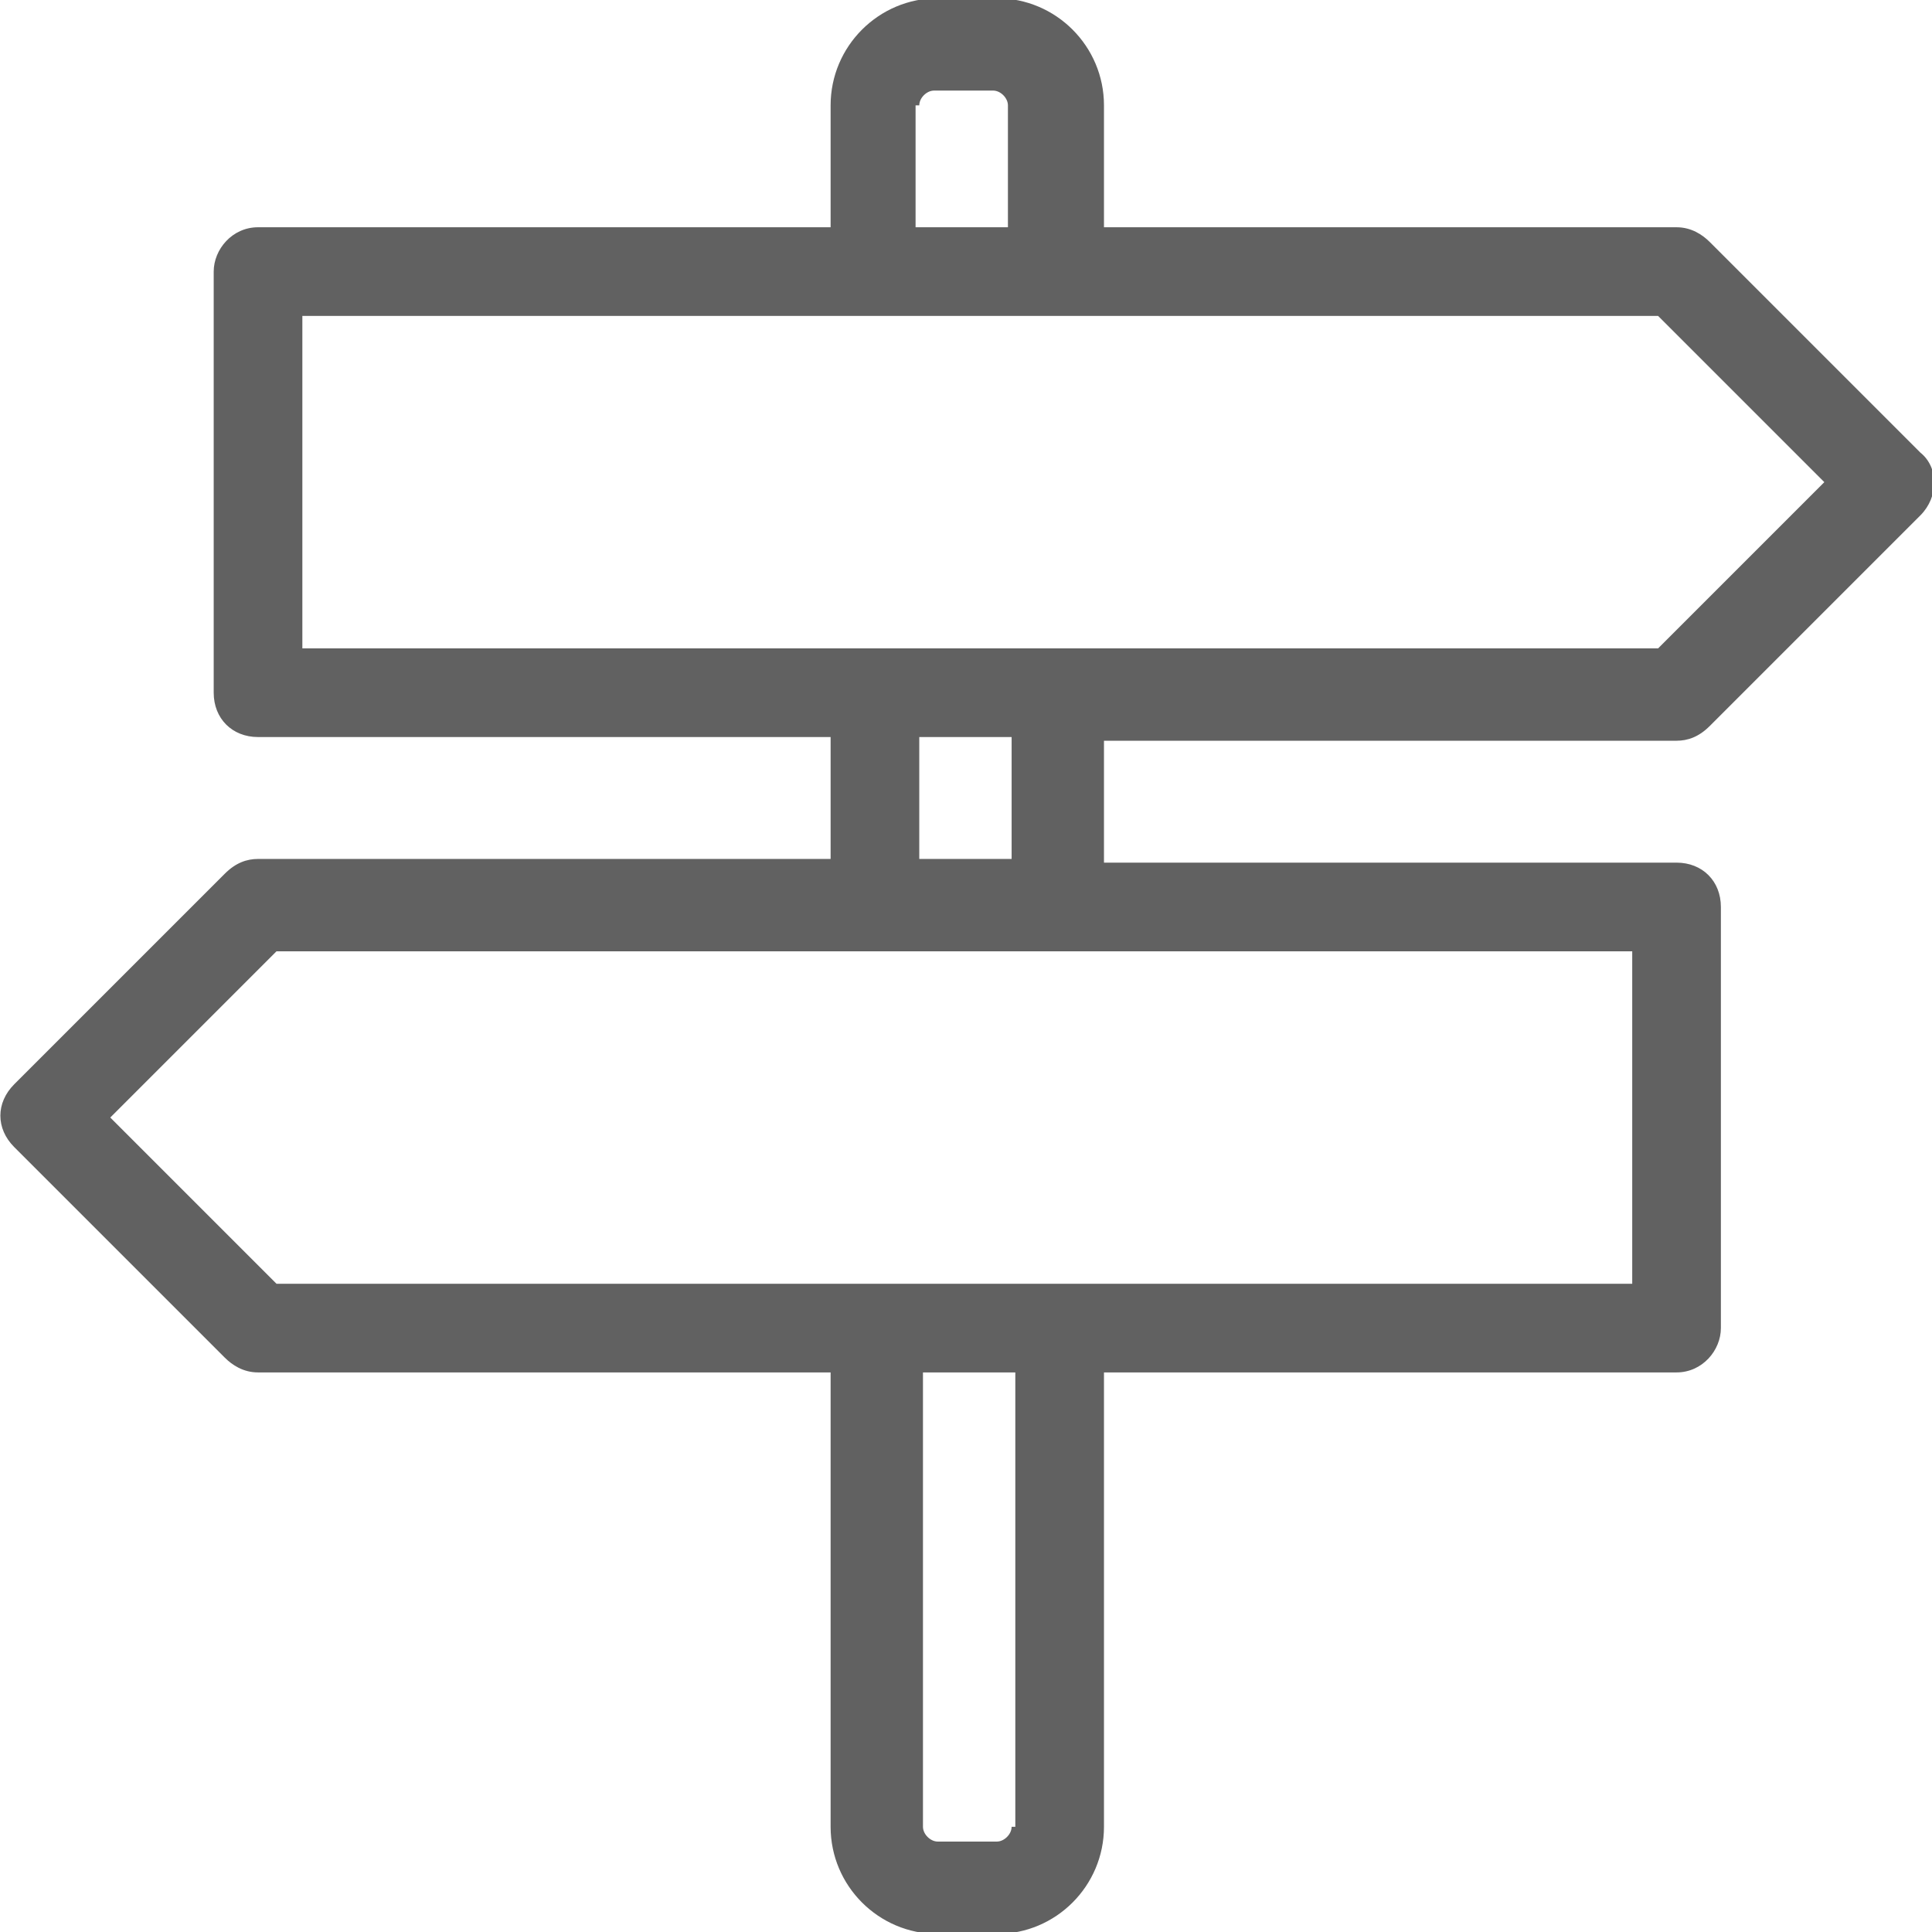 <?xml version="1.0" encoding="iso-8859-1"?>
<!-- Generator: Adobe Illustrator 23.0.3, SVG Export Plug-In . SVG Version: 6.00 Build 0)  -->
<svg version="1.1"
	 id="svg195817" xmlns:cc="http://creativecommons.org/ns#" xmlns:dc="http://purl.org/dc/elements/1.1/" xmlns:rdf="http://www.w3.org/1999/02/22-rdf-syntax-ns#" xmlns:svg="http://www.w3.org/2000/svg"
	 xmlns="http://www.w3.org/2000/svg" xmlns:xlink="http://www.w3.org/1999/xlink" x="0px" y="0px" viewBox="0 0 52.3 52.3"
	 style="enable-background:new 0 0 52.3 52.3;" xml:space="preserve">
<style type="text/css">
	.st0{fill:#616161;}
</style>
<g id="layer1" transform="translate(-281.815,-113.148)">
	<path id="path3170-9" class="st0" d="M327.2,133.2c0.3,0,0.6-0.1,0.9-0.4l5.7-5.7c0.5-0.5,0.5-1.3,0-1.7l-5.7-5.7
		c-0.2-0.2-0.5-0.4-0.9-0.4h-15.5V116c0-1.6-1.3-2.9-2.9-2.9h-1.6c-1.6,0-2.9,1.3-2.9,2.9v3.3h-15.5c-0.7,0-1.2,0.6-1.2,1.2v11.4
		c0,0.7,0.5,1.2,1.2,1.2l0,0h15.5v3.3h-15.5c-0.3,0-0.6,0.1-0.9,0.4l-5.7,5.7c-0.5,0.5-0.5,1.2,0,1.7c0,0,0,0,0,0l5.7,5.7
		c0.2,0.2,0.5,0.4,0.9,0.4h15.5v12.3c0,1.6,1.3,2.9,2.9,2.9h1.6c1.6,0,2.9-1.3,2.9-2.9l0,0v-12.3h15.5c0.7,0,1.2-0.6,1.2-1.2v-11.4
		c0-0.7-0.5-1.2-1.2-1.2h-15.5v-3.3L327.2,133.2z M306.7,116c0-0.2,0.2-0.4,0.4-0.4h1.6c0.2,0,0.4,0.2,0.4,0.4v3.3h-2.5V116z
		 M290,121.7h36.7l4.5,4.5l-4.5,4.5H290V121.7z M309.2,162.6c0,0.2-0.2,0.4-0.4,0.4h-1.6c-0.2,0-0.4-0.2-0.4-0.4v-12.3h2.5V162.6z
		 M326,147.9h-36.7l-4.5-4.5l4.5-4.5H326V147.9z M309.2,136.4h-2.5v-3.3h2.5V136.4z"/>
</g>
</svg>
